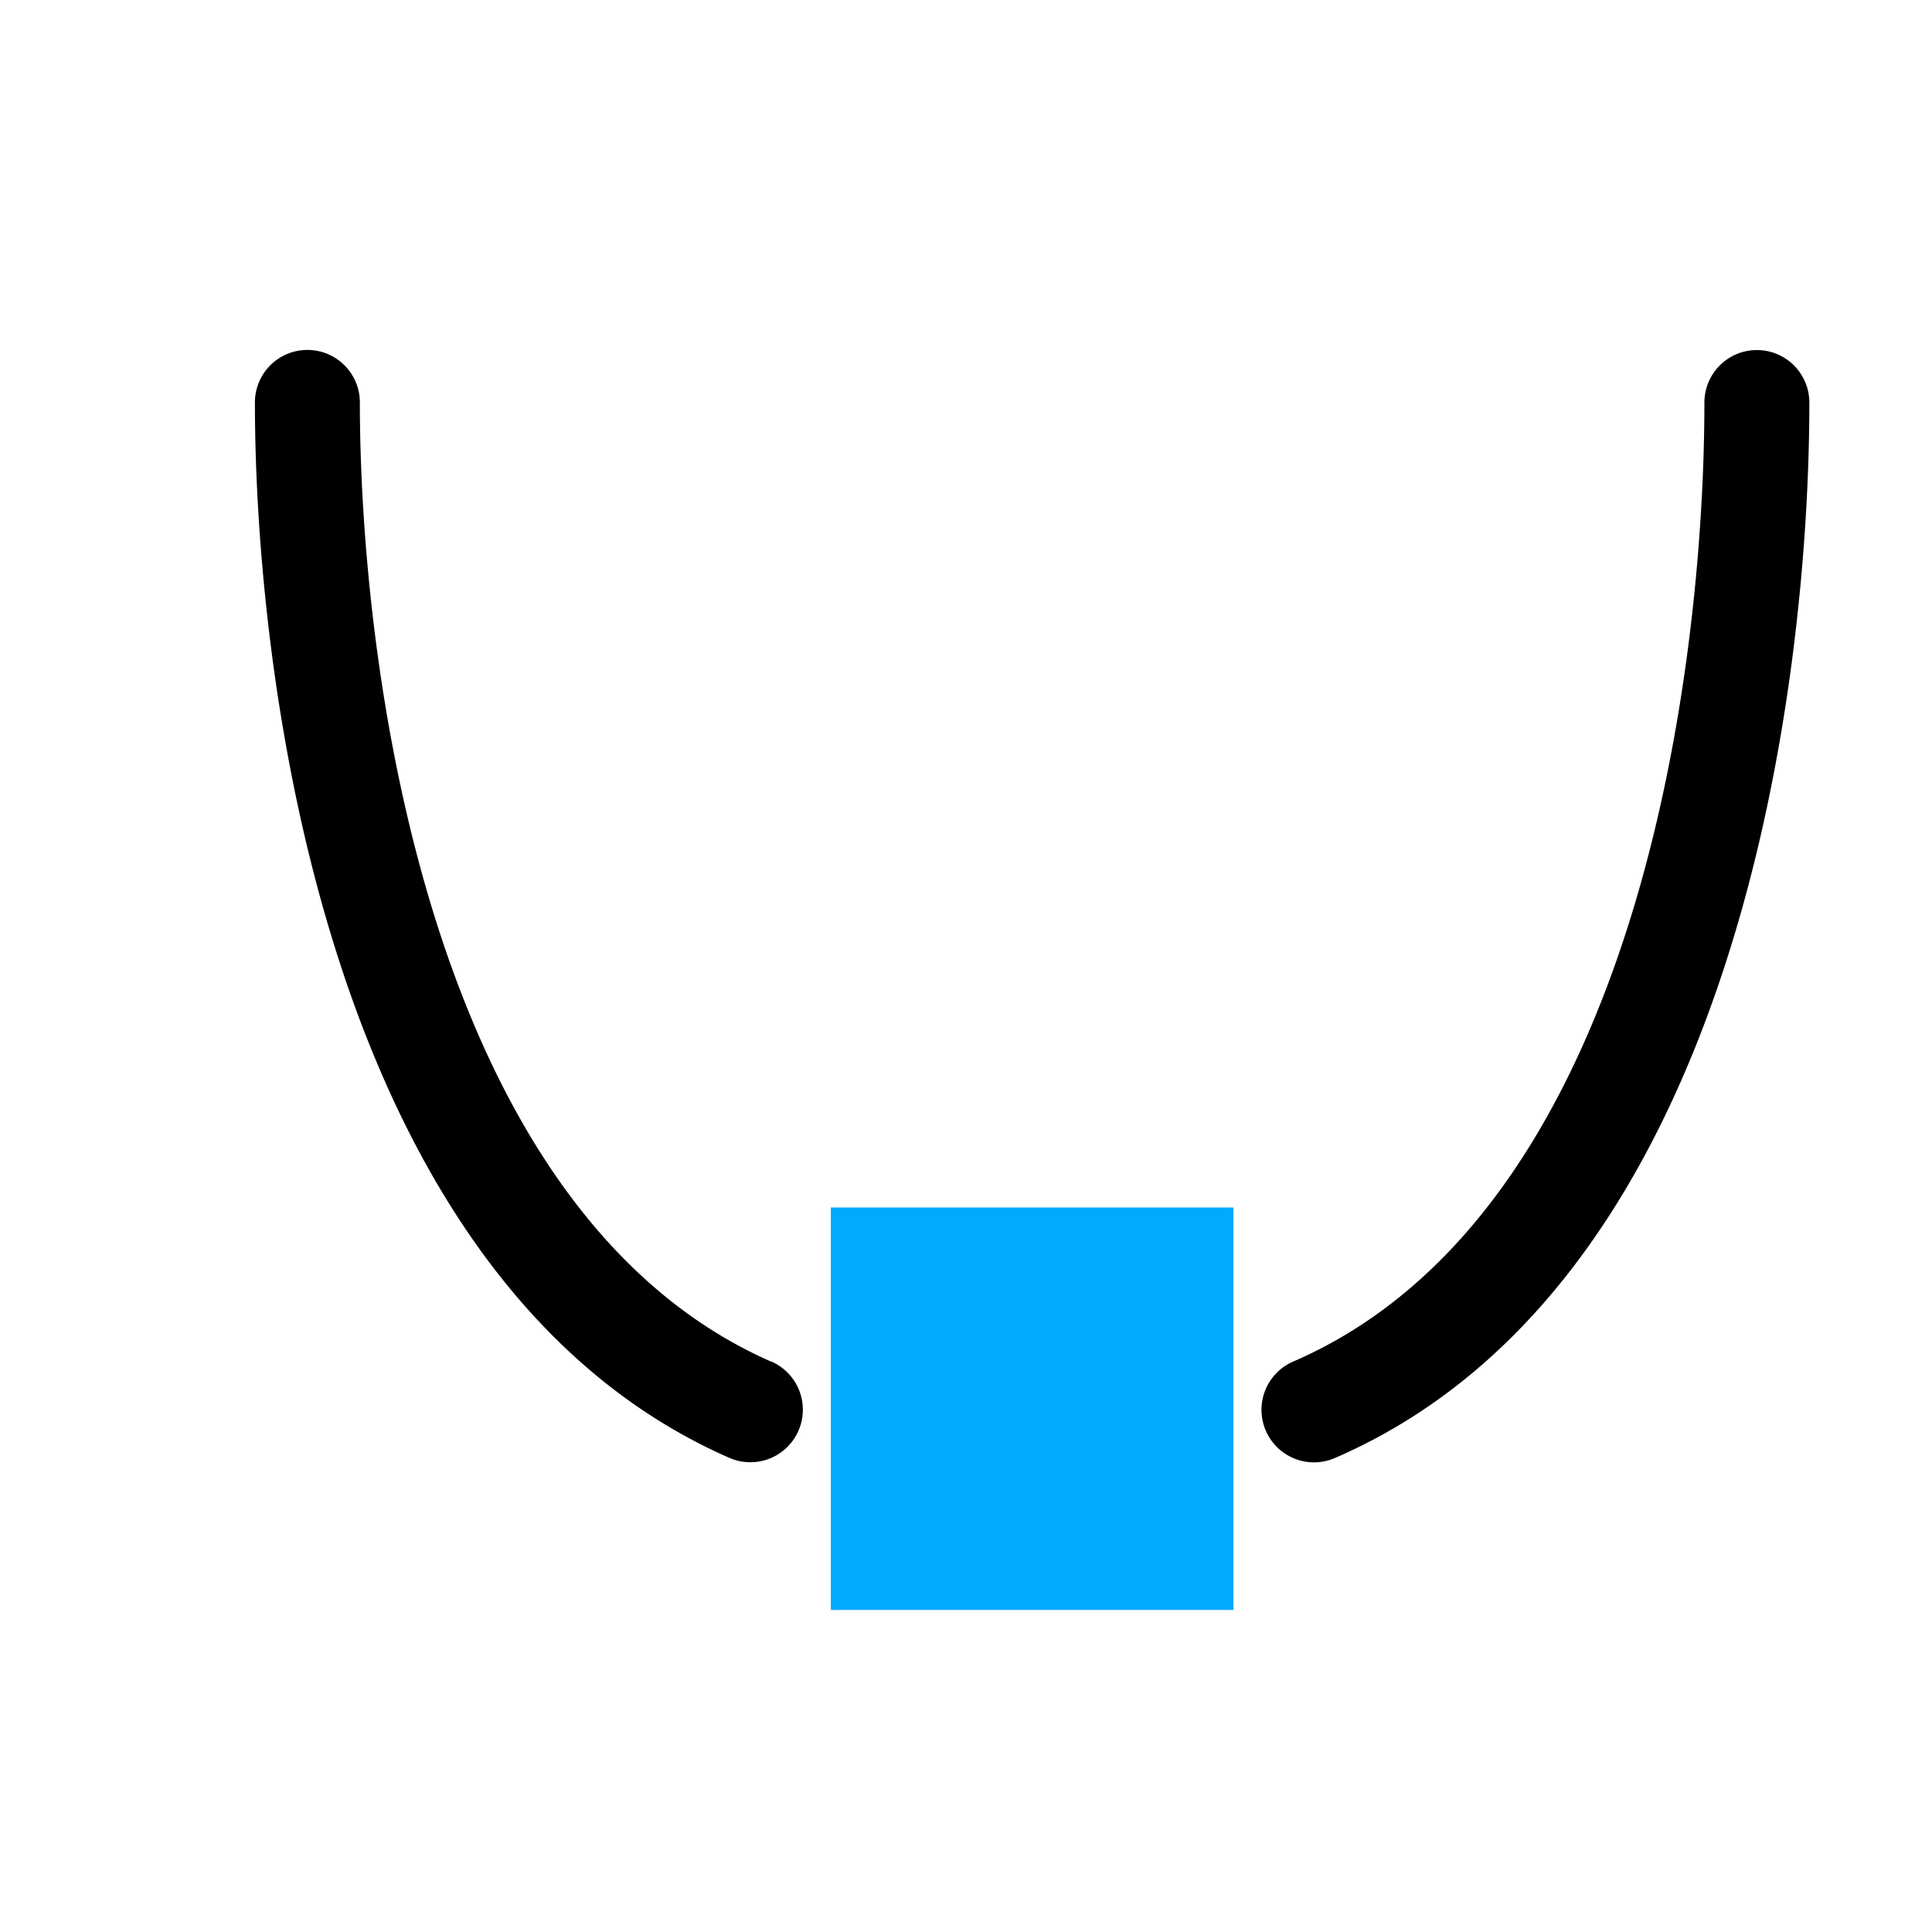 <?xml version="1.0" encoding="UTF-8" standalone="no"?>
<svg
   xmlns:dc="http://purl.org/dc/elements/1.1/"
   xmlns:cc="http://creativecommons.org/ns#"
   xmlns:rdf="http://www.w3.org/1999/02/22-rdf-syntax-ns#"
   xmlns:svg="http://www.w3.org/2000/svg"
   xmlns="http://www.w3.org/2000/svg"
   xmlns:sodipodi="http://sodipodi.sourceforge.net/DTD/sodipodi-0.dtd"
   xmlns:inkscape="http://www.inkscape.org/namespaces/inkscape"
   inkscape:version="1.0.1 (3bc2e813f5, 2020-09-07)"
   sodipodi:docname="node-type-smooth-symbolic.svg"
   viewBox="0 0 16 16"
   height="16"
   width="16"
   id="svg1"
   version="1.1">
  <style
     id="s0">
   .success { fill: #009909; }
   .warning { fill: #FF1990; }
   .error   { fill: #00AAFF; }
  </style>
  <style
     id="s2"> 
     @import '../../highlights.css'; 
  </style>
  <defs
     id="defs1665">
    <inkscape:path-effect
       effect="join_type"
       id="path-effect851"
       is_visible="true"
       lpeversion="1"
       linecap_type="round"
       line_width="0.87"
       linejoin_type="extrp_arc"
       miter_limit="100"
       attempt_force_join="true" />
  </defs>
  <sodipodi:namedview
     inkscape:document-rotation="0"
     inkscape:current-layer="node-type-smooth"
     inkscape:window-maximized="1"
     inkscape:window-y="-9"
     inkscape:window-x="-9"
     inkscape:window-height="1013"
     inkscape:window-width="1920"
     inkscape:cy="4.2871331"
     inkscape:cx="24.518727"
     inkscape:zoom="20.001452"
     showgrid="true"
     id="namedview"
     guidetolerance="10"
     gridtolerance="10"
     objecttolerance="10">
    <inkscape:grid
       id="grid"
       type="xygrid"
       spacingx="0.667"
       spacingy="0.667" />
  </sodipodi:namedview>
  <g
     inkscape:label="00202"
     id="node-type-smooth"
     transform="matrix(0.999,0,0,1,-588.178,-558.362)">
    <g
       id="g845"
       style="opacity:1"
       transform="translate(-59.666,-0.667)">
      <path
         style="color:#000000;font-style:normal;font-variant:normal;font-weight:normal;font-stretch:normal;font-size:medium;line-height:normal;font-family:sans-serif;font-variant-ligatures:normal;font-variant-position:normal;font-variant-caps:normal;font-variant-numeric:normal;font-variant-alternates:normal;font-variant-east-asian:normal;font-feature-settings:normal;font-variation-settings:normal;text-indent:0;text-align:start;text-decoration:none;text-decoration-line:none;text-decoration-style:solid;text-decoration-color:#000000;letter-spacing:normal;word-spacing:normal;text-transform:none;writing-mode:lr-tb;direction:ltr;text-orientation:mixed;dominant-baseline:auto;baseline-shift:baseline;text-anchor:start;white-space:normal;shape-padding:0;shape-margin:0;inline-size:0;clip-rule:nonzero;display:inline;overflow:visible;visibility:visible;isolation:auto;mix-blend-mode:normal;color-interpolation:sRGB;color-interpolation-filters:linearRGB;solid-color:#000000;solid-opacity:1;vector-effect:none;fill:#000000;fill-opacity:1;fill-rule:nonzero;stroke:none;stroke-width:0.67;stroke-linecap:butt;stroke-linejoin:miter;stroke-miterlimit:4;stroke-dasharray:none;stroke-dashoffset:0;stroke-opacity:1;color-rendering:auto;image-rendering:auto;shape-rendering:auto;text-rendering:auto;enable-background:accumulate;stop-color:#000000;stop-opacity:1"
         d="m 654.827,570.306 c -2.86,-1.255 -3.411,-5.814 -3.411,-7.944 a 0.435,0.435 0 1 0 -0.87,-2e-5 c -4e-5,2.243 0.583,7.271 3.932,8.74 a 0.435,0.435 0 1 0 0.35,-0.797 z m 7.735,-7.944 c -4e-5,2.138 -0.527,6.697 -3.409,7.943 a 0.435,0.435 0 1 0 0.345,0.799 c 3.374,-1.458 3.934,-6.495 3.934,-8.741 a 0.435,0.435 0 1 0 -0.87,-2e-5 z"
         id="path847"
         sodipodi:nodetypes="cccc"
         inkscape:path-effect="#path-effect851"
         inkscape:original-d="m 662.9974,562.36219 c -4e-5,2.19238 -0.54365,6.99039 -3.67179,8.34212 m -4.67302,0 c -3.10463,-1.3626 -3.67162,-6.15584 -3.67158,-8.34212" />
    </g>
    <path
       class="error"
       style="opacity:1;fill:#00aaff;stroke-width:1.001"
       d="m 595.654,568.362 h 3.338 v 3.333 h -3.338 z"
       id="rect10585"
       inkscape:connector-curvature="0"
       sodipodi:nodetypes="ccccc" />
  </g>
</svg>
